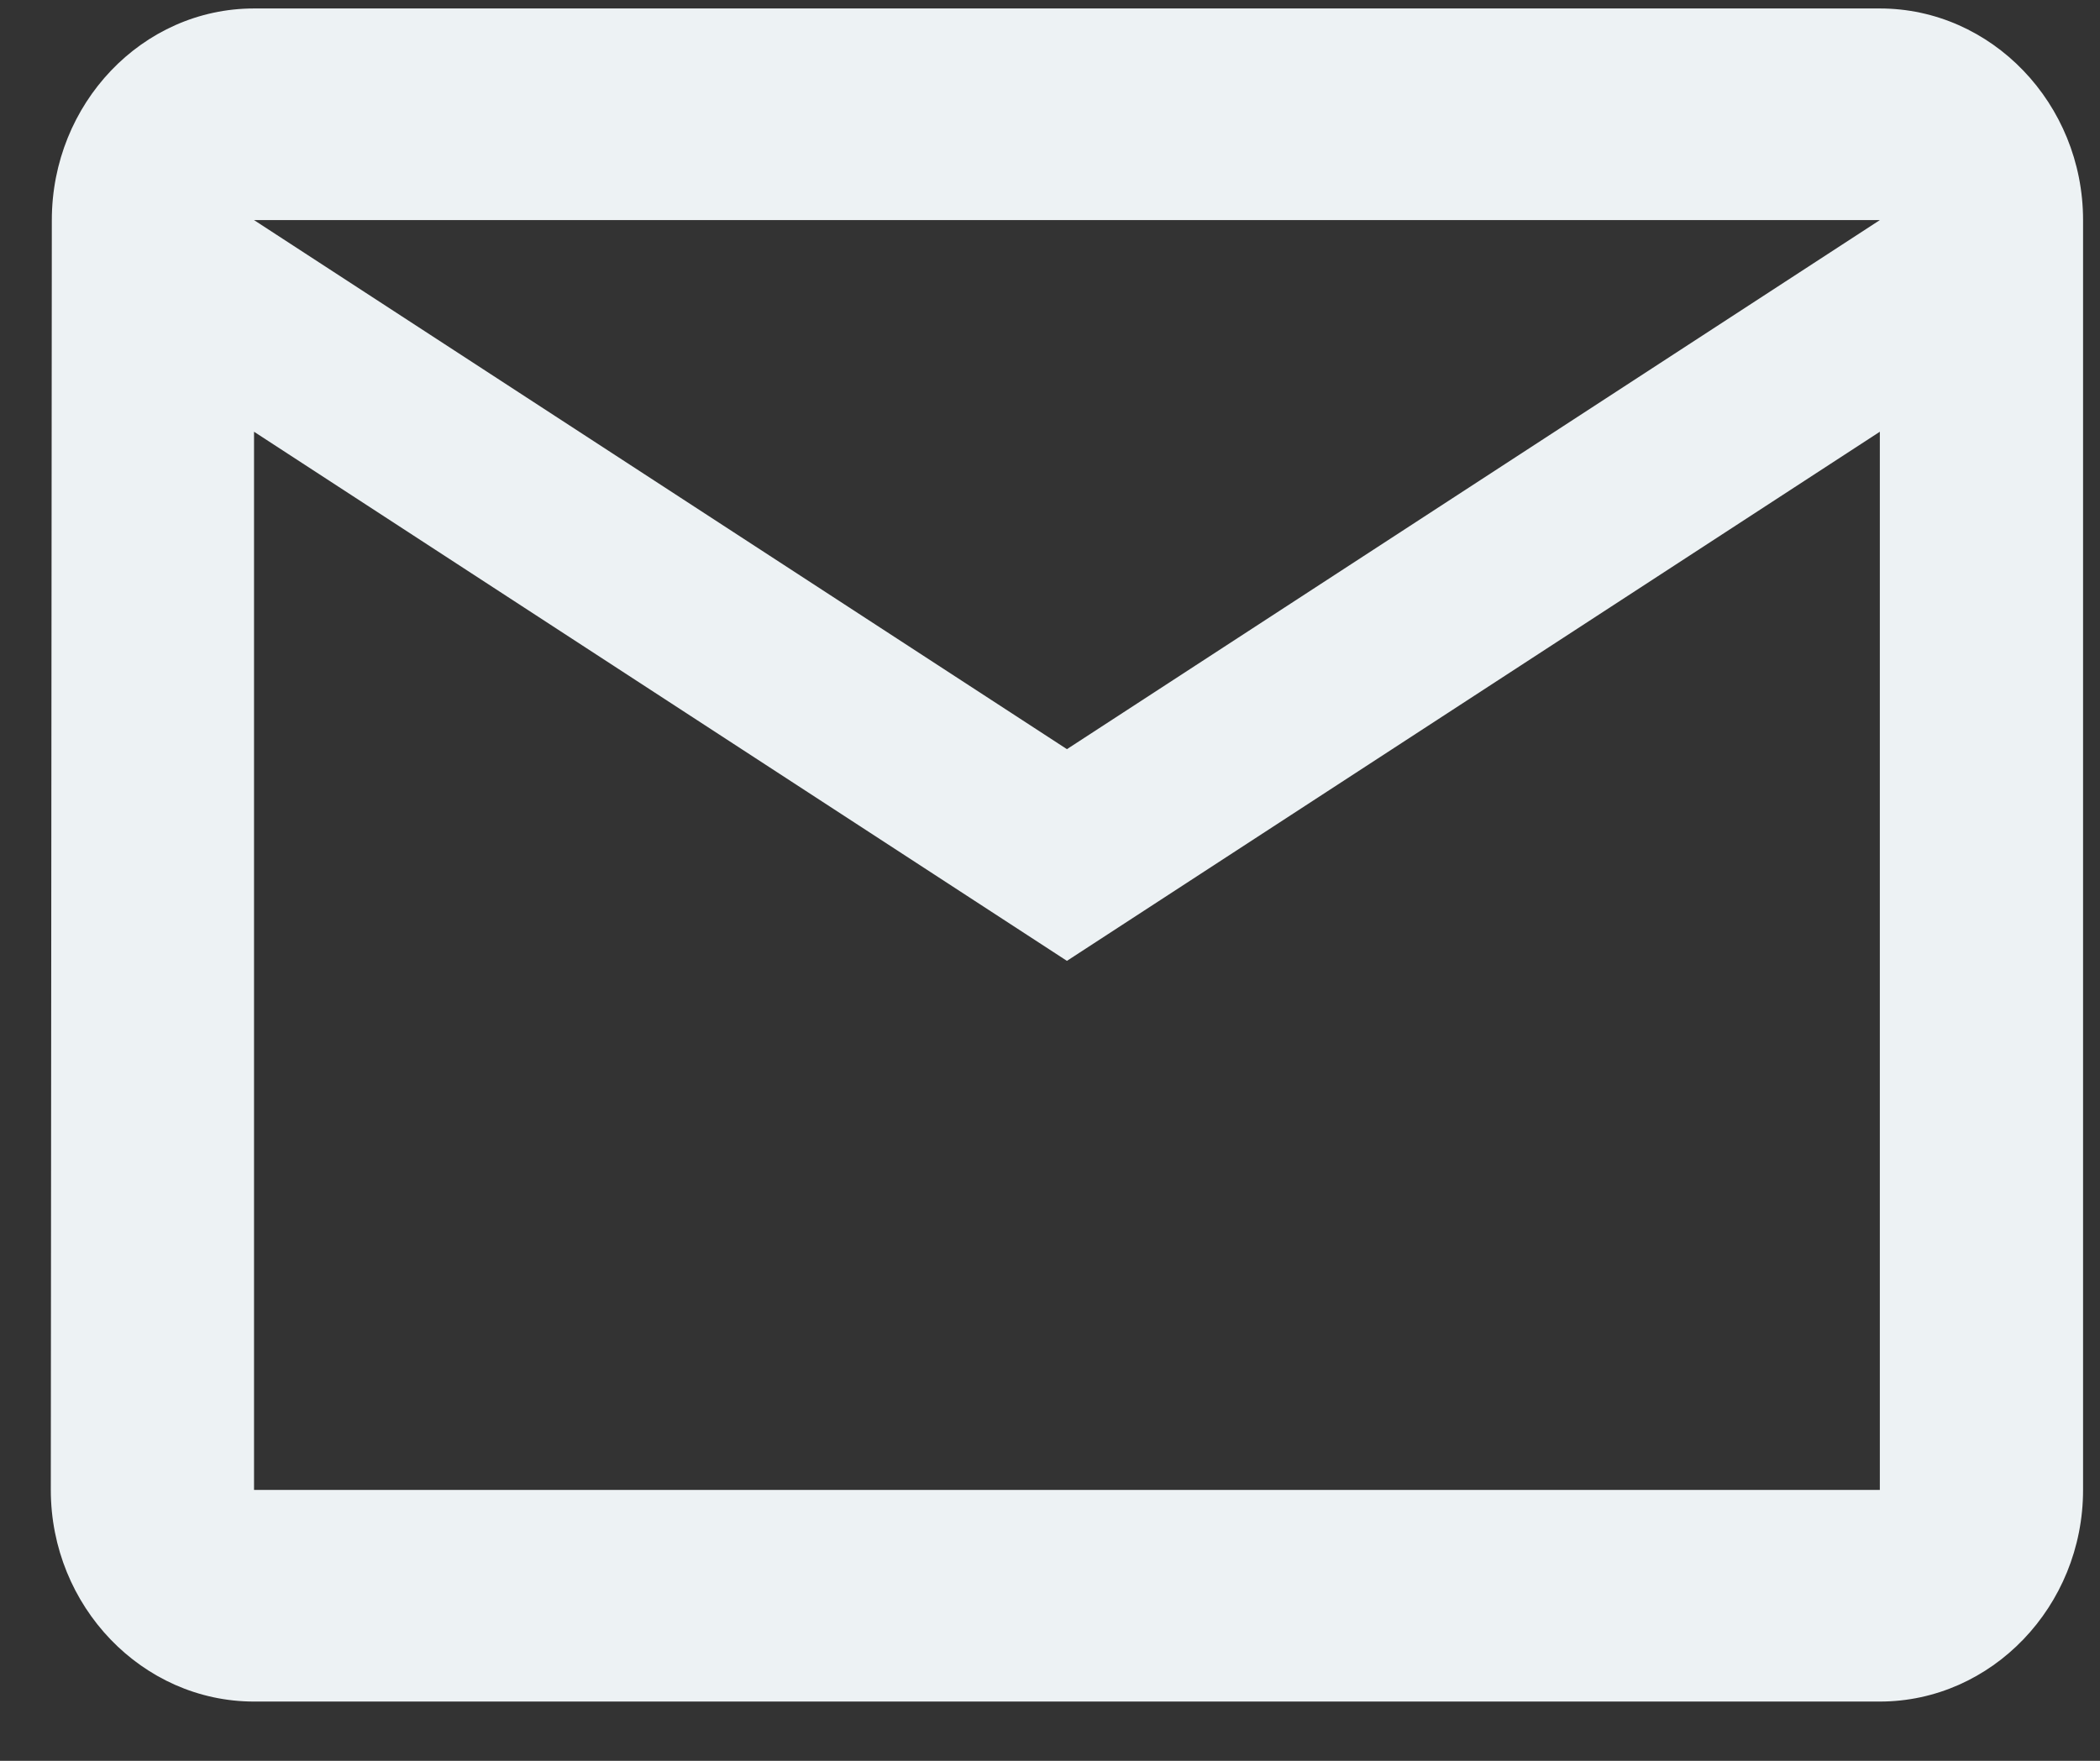 <svg width="31" height="26" viewBox="0 0 31 26" fill="none" xmlns="http://www.w3.org/2000/svg">
<rect x="0" y="0" width="31" height="26" fill="#333333" stroke="none"/>
<path fill-rule="evenodd" clip-rule="evenodd" d="M27.75 0.125H3.75C2.1 0.125 0.765 1.531 0.765 3.25L0.75 22C0.75 23.719 2.1 25.125 3.75 25.125H27.75C29.4 25.125 30.75 23.719 30.75 22V3.25C30.75 1.531 29.4 0.125 27.75 0.125ZM27.75 22H3.75V6.375L15.75 14.188L27.75 6.375V22ZM3.75 3.25L15.75 11.062L27.75 3.25H3.75Z" fill="#EDF2F4"/>
</svg>
